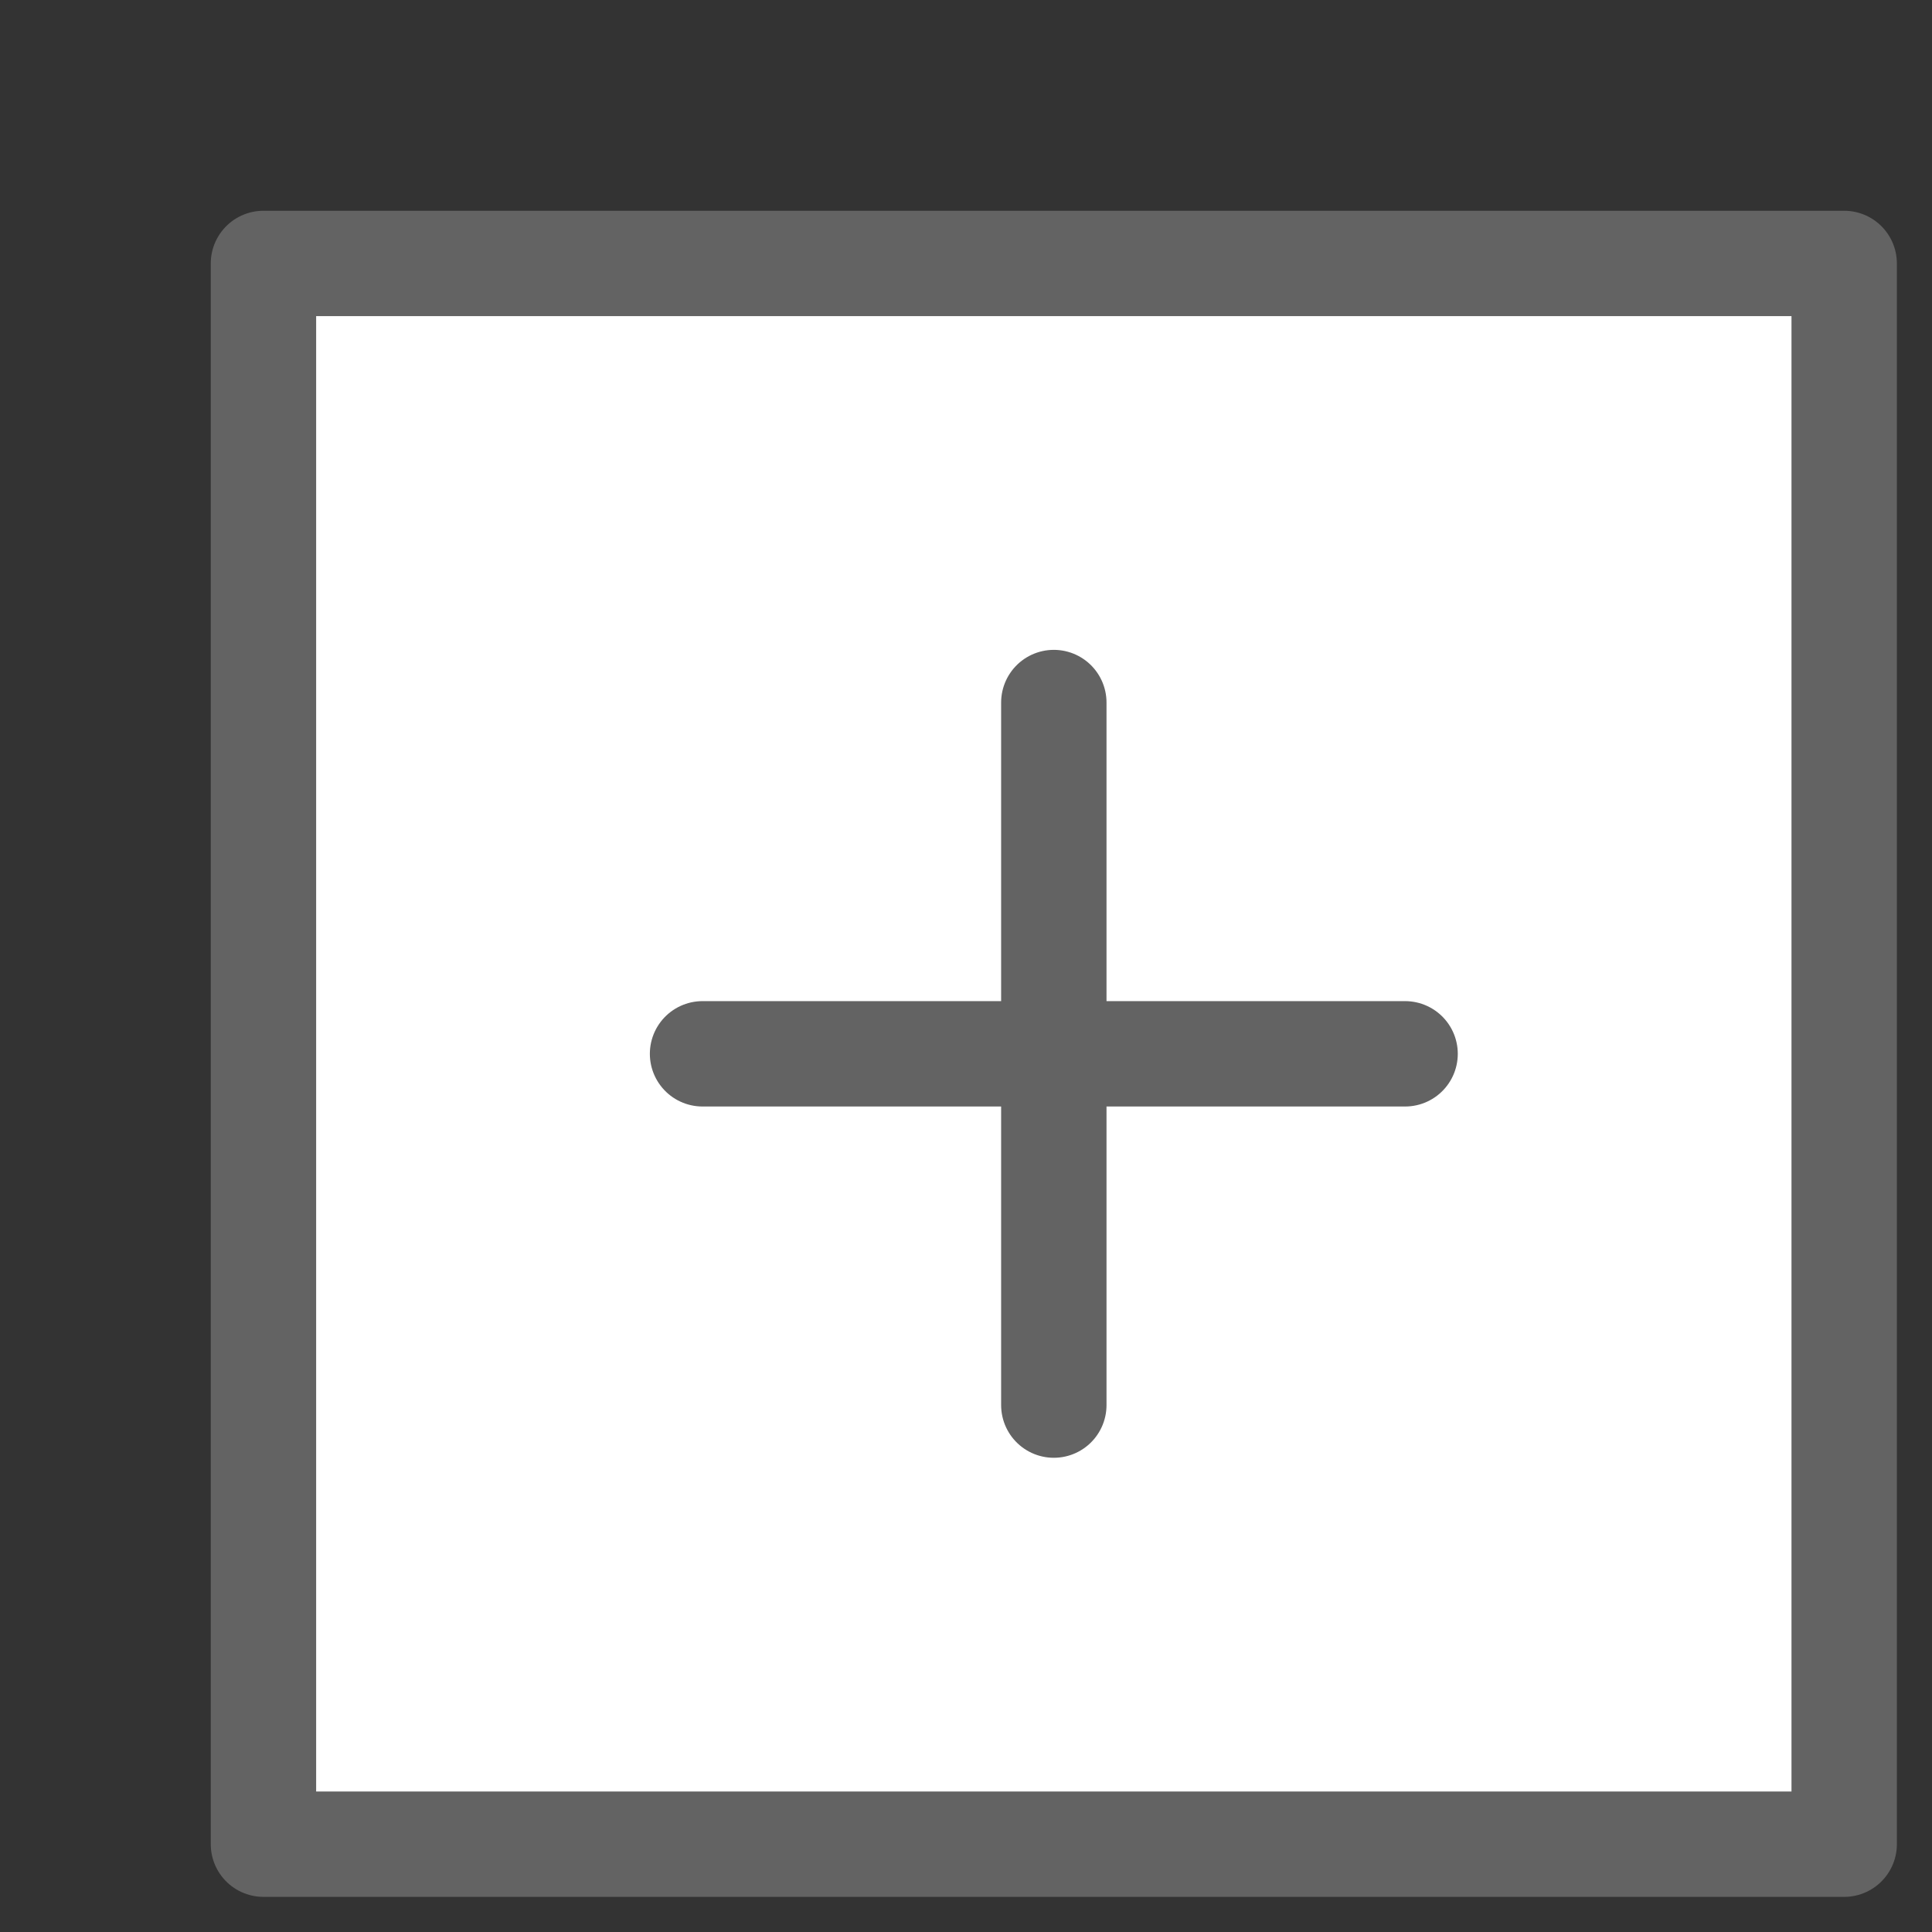 <svg xmlns="http://www.w3.org/2000/svg" width="24" height="24" viewBox="0 0 22 22" fill="white" stroke="#636363" stroke-width="1.2" stroke-linecap="round" stroke-linejoin="round"><rect x="0" y="0" width="22" height="22" fill="#333333" stroke="none"/><path d="M3 3h18v18H3zM12 8v8m-4-4h8"/></svg>